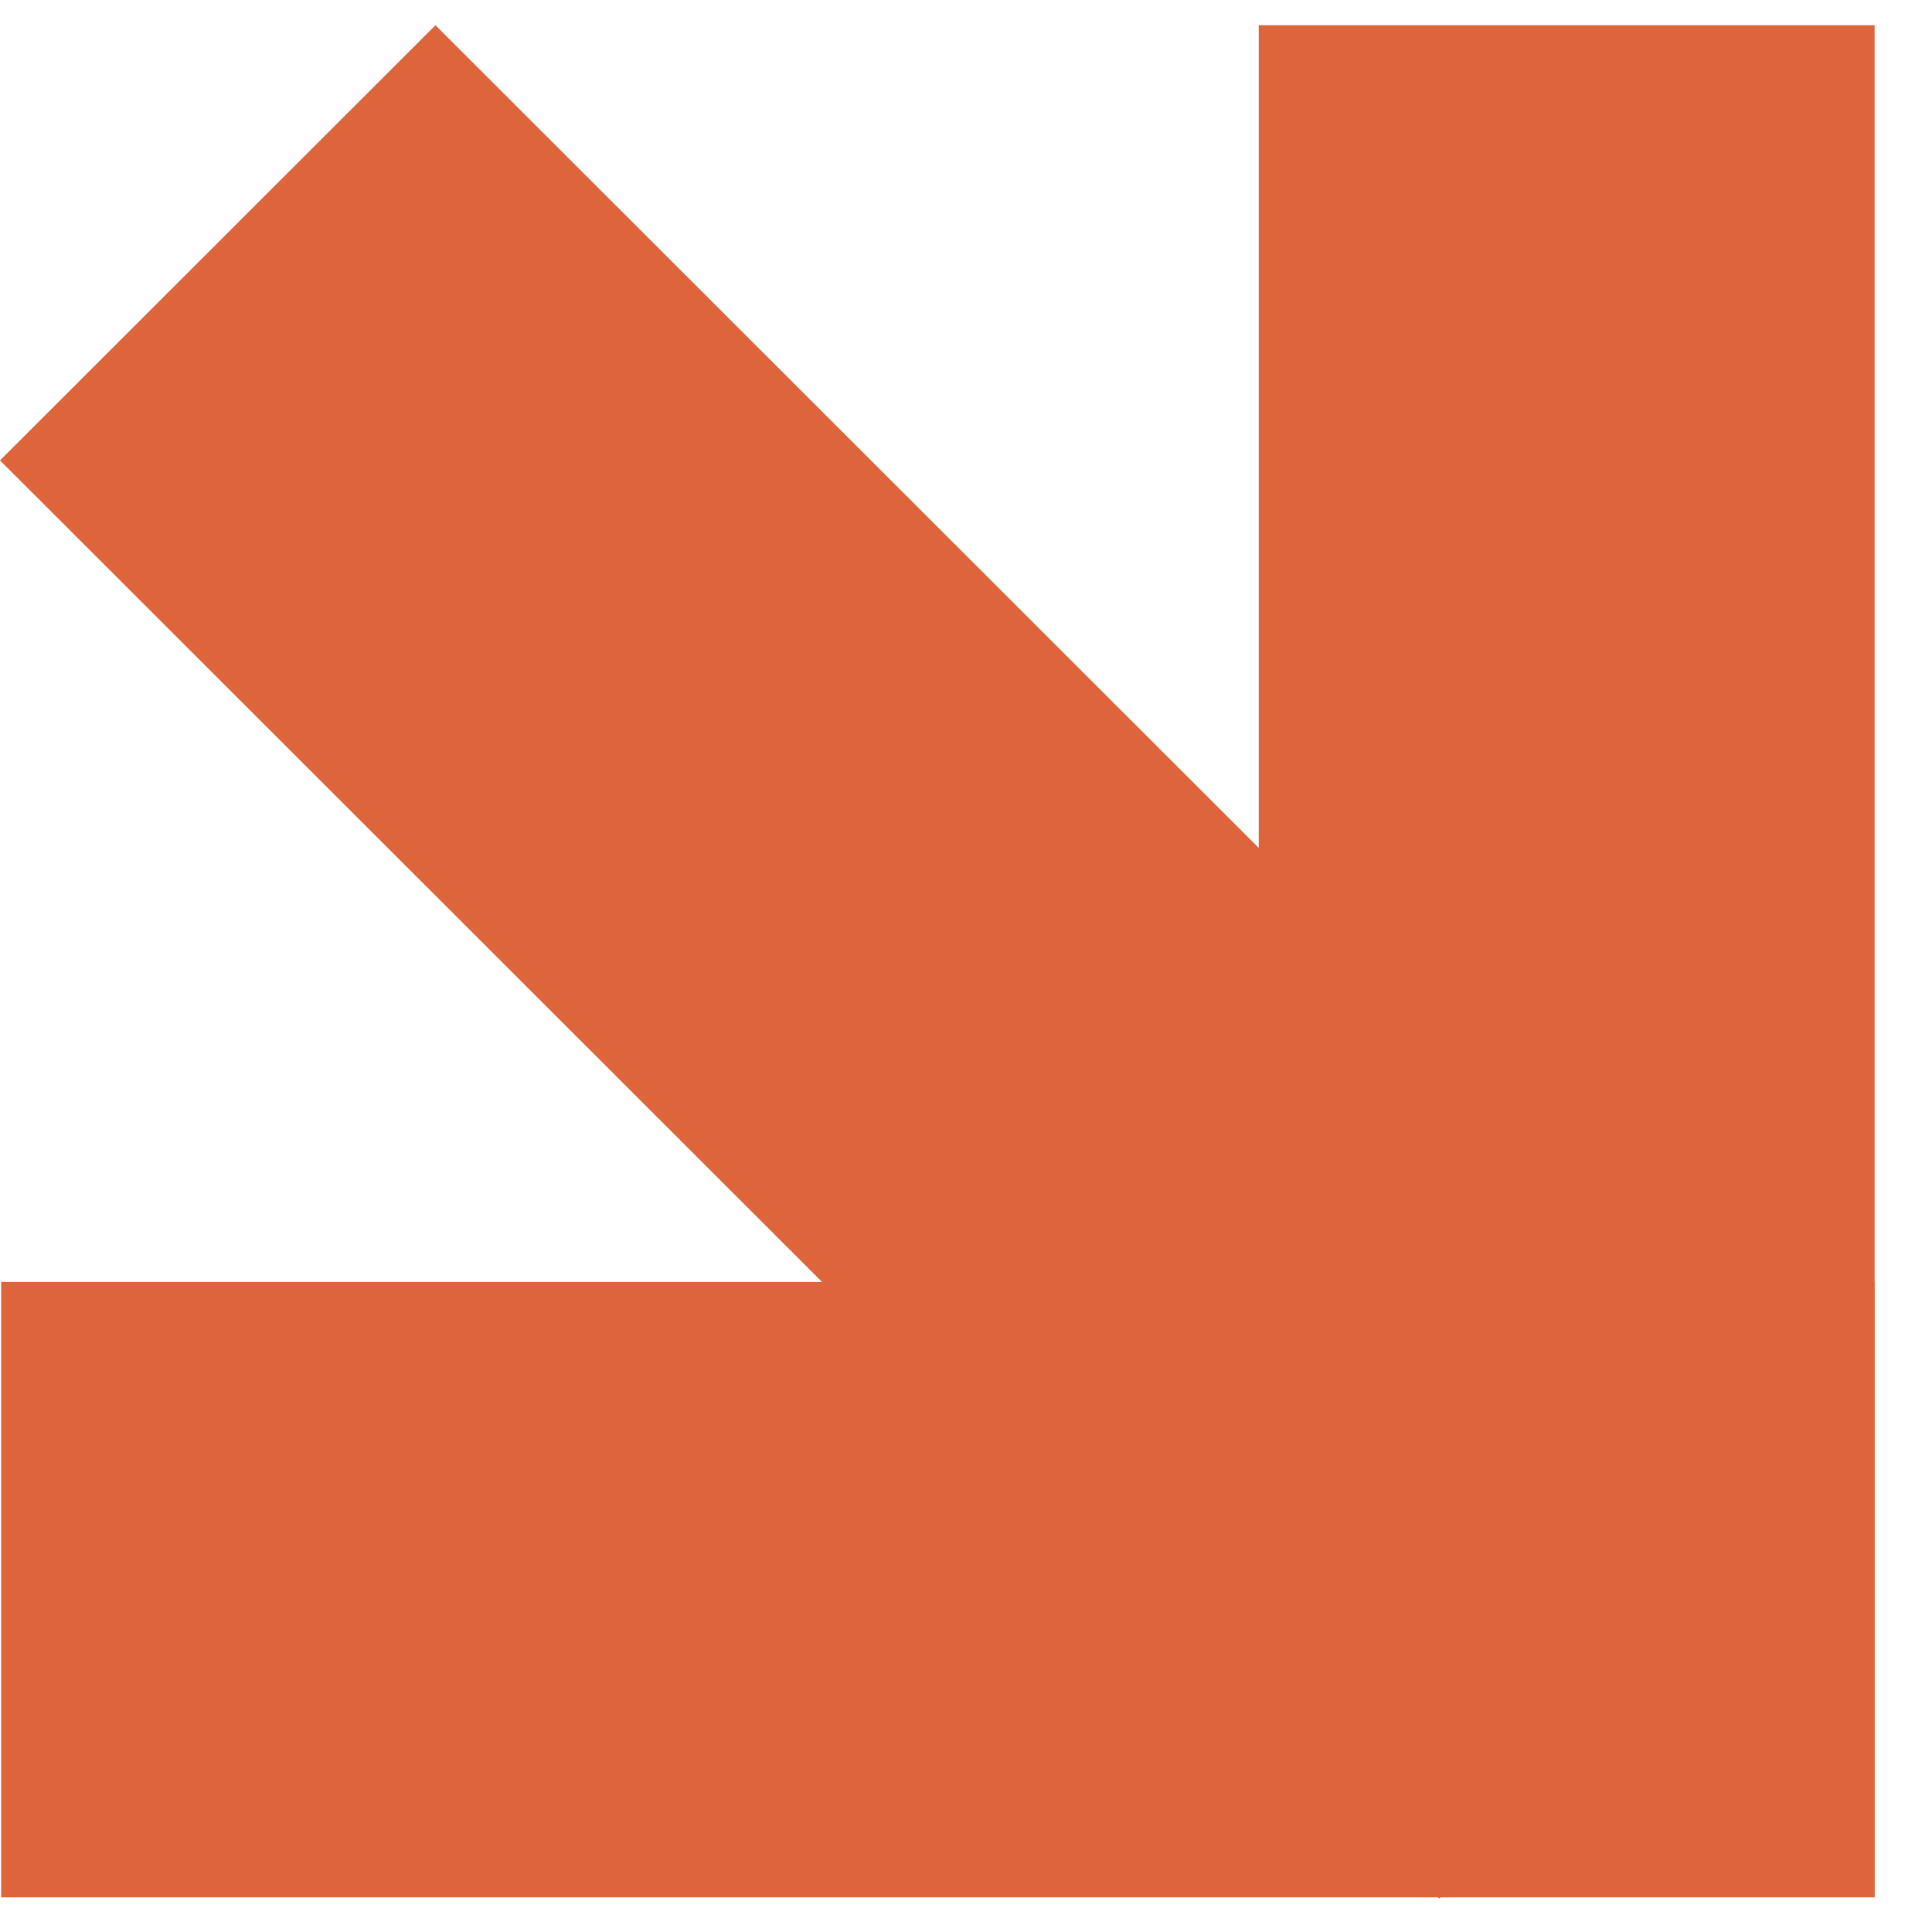 <svg width="33" height="33" viewBox="0 0 33 33" fill="none" xmlns="http://www.w3.org/2000/svg">
<path fill-rule="evenodd" clip-rule="evenodd" d="M24.603 32.409L32.02 32.409L32.02 32.409L32.022 32.409L32.022 21.897L32.02 21.897L32.02 0.43L21.5 0.43L21.5 14.483L7.438 0.431L-3.24969e-07 7.864L14.042 21.897L0.02 21.897L0.02 32.409L21.5 32.409L21.5 32.409L24.562 32.409L24.583 32.43L24.603 32.409Z" fill="#DE643B"/>
</svg>
